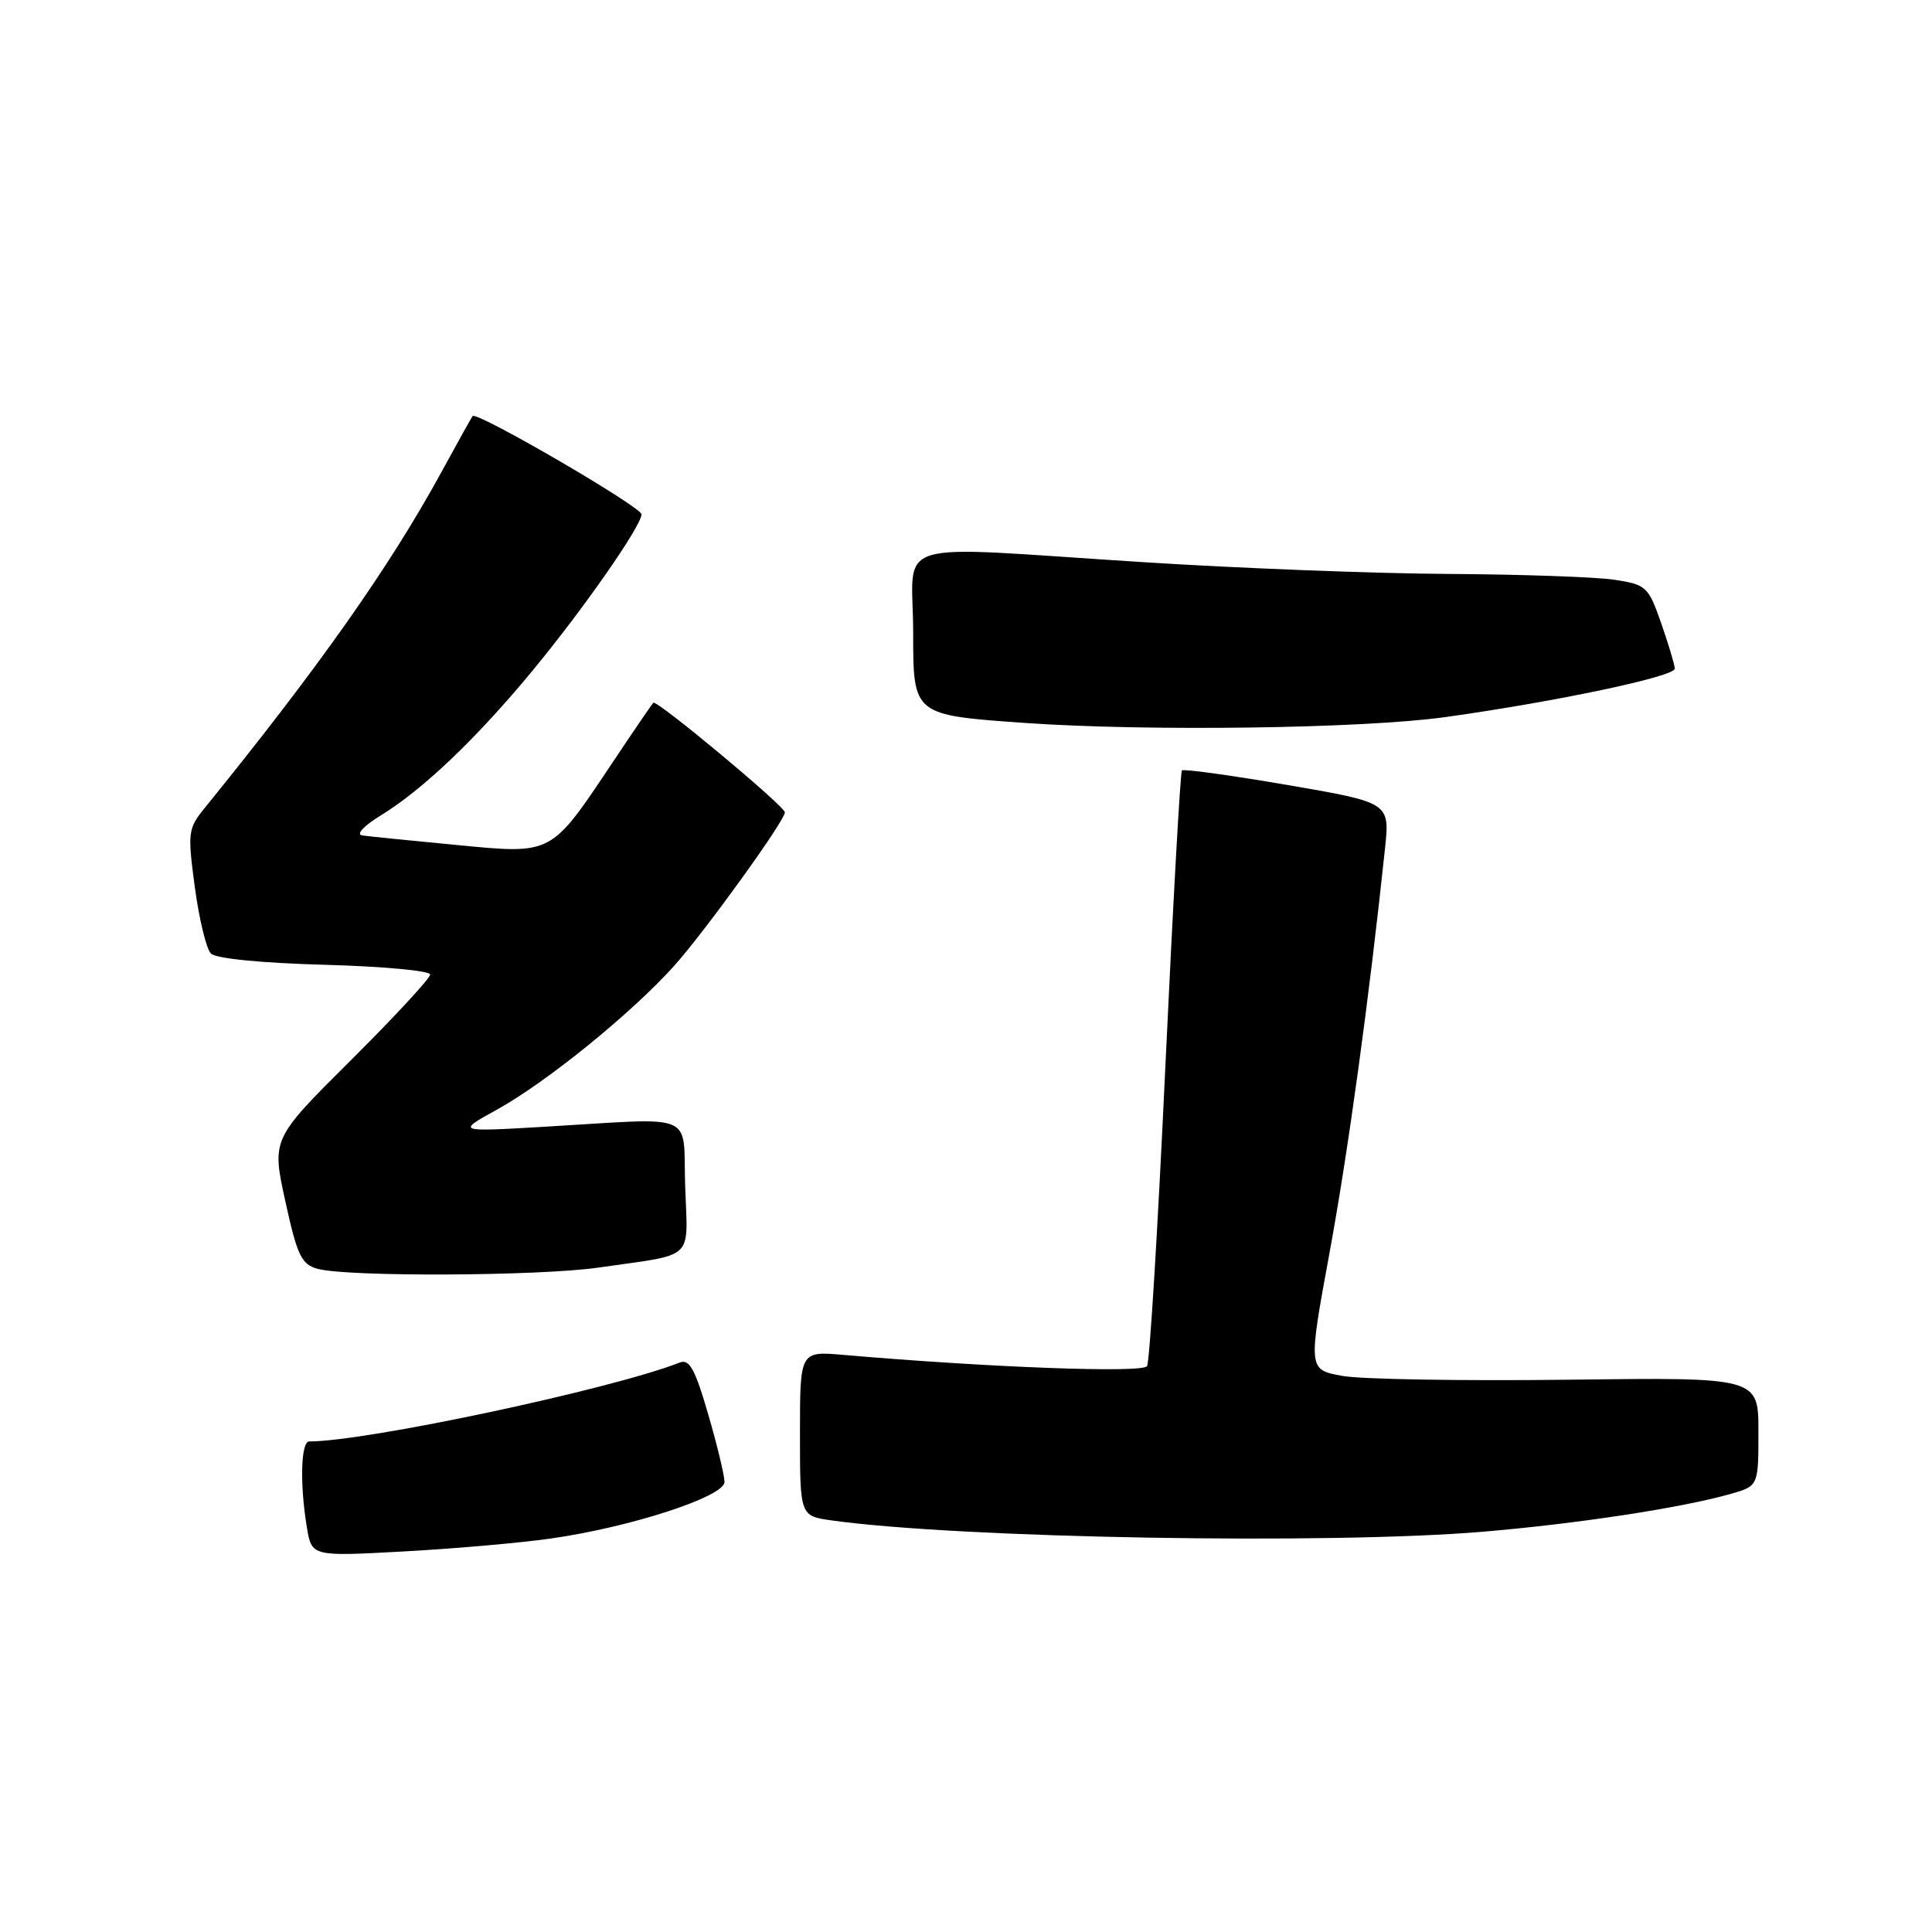 <?xml version="1.0" encoding="UTF-8" standalone="no"?>
<!DOCTYPE svg PUBLIC "-//W3C//DTD SVG 1.1//EN" "http://www.w3.org/Graphics/SVG/1.1/DTD/svg11.dtd" >
<svg xmlns="http://www.w3.org/2000/svg" xmlns:xlink="http://www.w3.org/1999/xlink" version="1.1" viewBox="0 0 256 256">
 <g >
 <path fill="currentColor"
d=" M 73.00 203.86 C 83.56 202.36 96.00 198.31 96.00 196.37 C 96.00 195.52 95.03 191.47 93.83 187.37 C 92.11 181.43 91.35 180.04 90.08 180.54 C 81.13 184.06 48.57 191.00 40.97 191.00 C 39.87 191.00 39.71 196.64 40.66 202.37 C 41.30 206.24 41.30 206.24 53.40 205.58 C 60.06 205.22 68.88 204.45 73.00 203.86 Z  M 196.50 202.96 C 208.98 201.91 222.80 199.80 229.25 197.97 C 233.00 196.91 233.00 196.91 233.00 189.70 C 233.00 182.50 233.00 182.50 207.75 182.82 C 193.86 182.99 180.43 182.77 177.91 182.32 C 173.32 181.50 173.32 181.50 176.17 166.00 C 178.66 152.45 181.42 132.32 183.52 112.43 C 184.16 106.35 184.16 106.35 170.57 104.01 C 163.10 102.73 156.82 101.86 156.61 102.09 C 156.40 102.31 155.42 119.94 154.42 141.25 C 153.43 162.56 152.34 180.46 151.99 181.02 C 151.41 181.96 131.04 181.20 111.75 179.53 C 106.00 179.03 106.00 179.03 106.00 189.95 C 106.00 200.88 106.00 200.88 110.25 201.47 C 127.20 203.83 176.27 204.68 196.50 202.96 Z  M 79.31 167.96 C 92.29 166.09 91.12 167.19 90.79 157.22 C 90.46 147.17 92.66 148.10 72.00 149.31 C 60.50 149.98 60.50 149.98 65.85 147.03 C 72.46 143.37 83.66 134.28 89.32 127.99 C 93.39 123.46 104.00 108.75 104.00 107.64 C 104.00 106.83 87.00 92.67 86.57 93.12 C 86.36 93.33 83.94 96.88 81.19 101.00 C 72.90 113.40 73.31 113.19 60.43 111.96 C 54.42 111.39 48.83 110.82 48.00 110.70 C 47.13 110.57 48.18 109.44 50.50 108.02 C 56.02 104.63 63.10 97.89 70.45 89.00 C 77.23 80.82 85.00 69.68 85.00 68.15 C 85.00 67.17 63.14 54.45 62.62 55.13 C 62.47 55.33 60.62 58.65 58.52 62.50 C 51.65 75.08 42.31 88.34 27.15 107.03 C 24.90 109.80 24.84 110.27 25.82 117.59 C 26.39 121.80 27.34 125.74 27.95 126.35 C 28.62 127.02 34.66 127.61 43.03 127.84 C 50.71 128.05 57.00 128.63 57.00 129.13 C 57.00 129.63 52.27 134.74 46.50 140.48 C 36.00 150.92 36.00 150.92 37.81 159.18 C 39.38 166.35 39.94 167.53 42.06 168.12 C 45.95 169.21 71.43 169.10 79.31 167.96 Z  M 191.50 95.02 C 206.26 92.96 222.00 89.63 221.92 88.59 C 221.88 87.99 221.05 85.25 220.09 82.50 C 218.41 77.72 218.13 77.47 213.92 76.82 C 211.49 76.45 201.62 76.11 192.00 76.05 C 182.38 76.00 164.15 75.30 151.50 74.49 C 117.08 72.31 121.00 71.10 121.00 83.88 C 121.00 94.75 121.00 94.75 135.75 95.79 C 152.02 96.93 180.60 96.54 191.50 95.02 Z "/>
</g>
</svg>